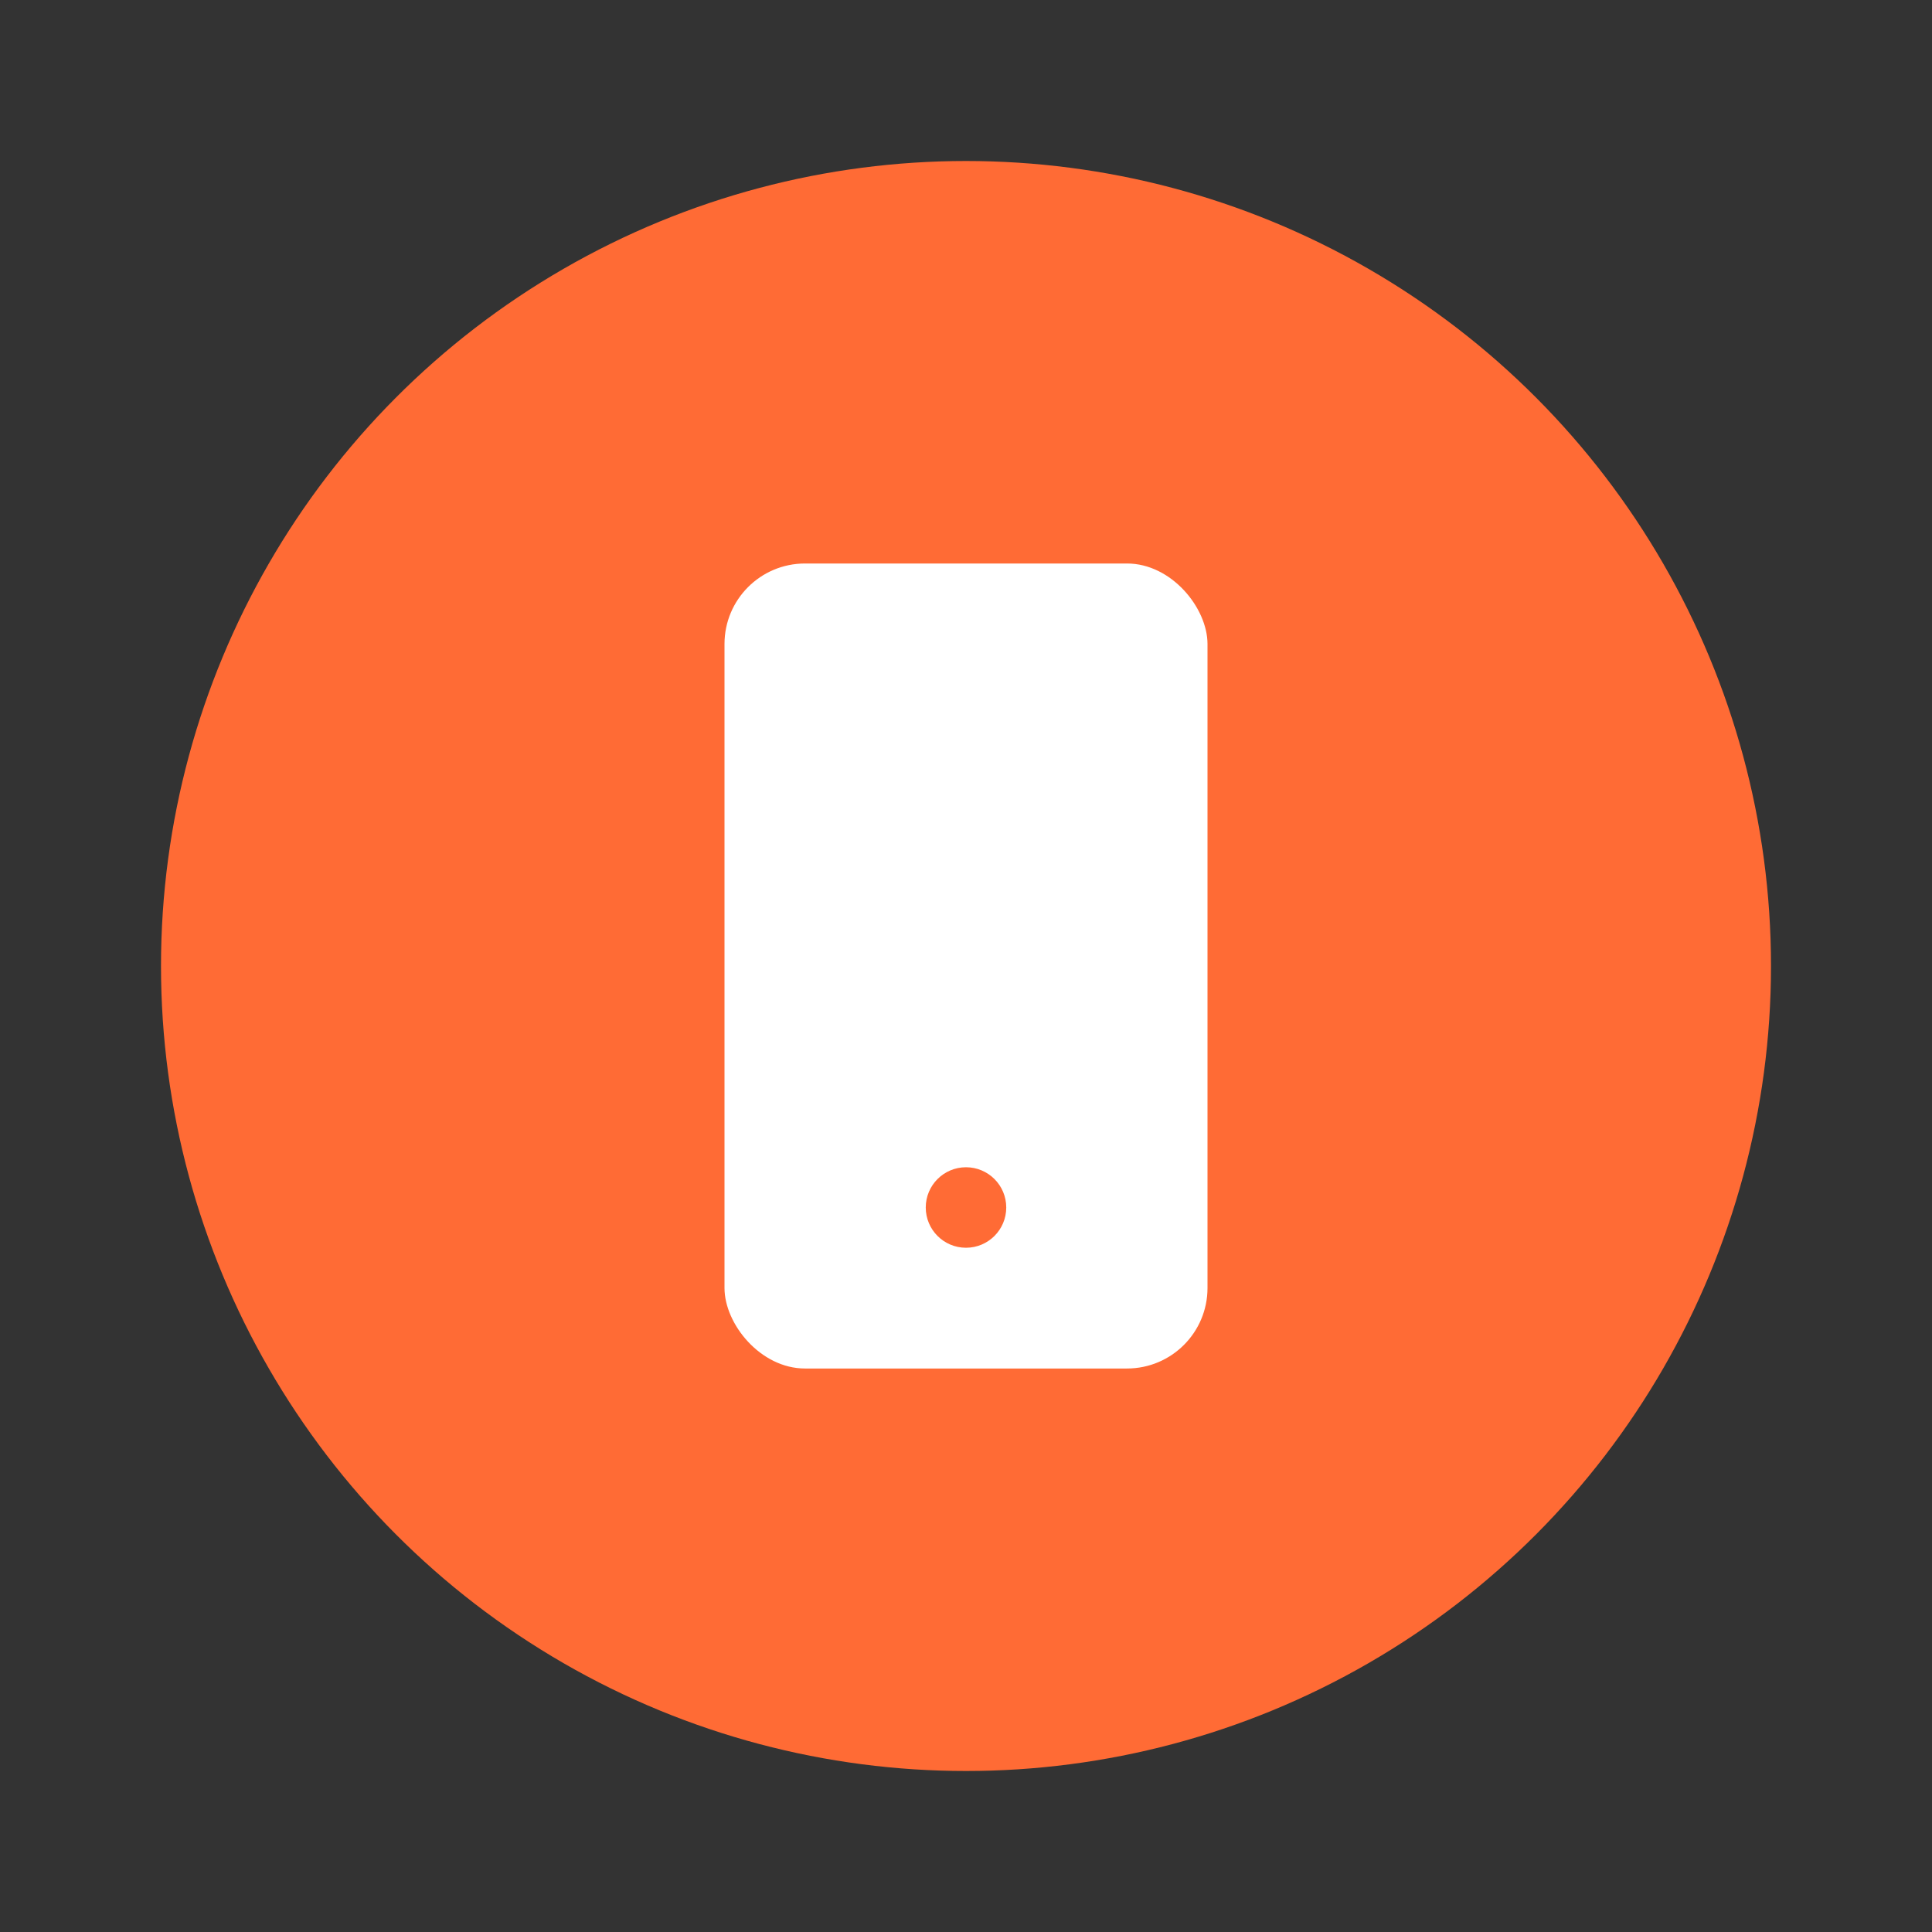<svg width="48" height="48" viewBox="0 0 48 48" fill="none" xmlns="http://www.w3.org/2000/svg">
  <rect x="0" y="0" width="48" height="48" fill="#333333" stroke="none"/>
  <circle cx="24" cy="24" r="20" fill="#FF6B35"/>
  <rect x="18" y="14" width="12" height="20" rx="2" fill="white"/>
  <circle cx="24" cy="30" r="1" fill="#FF6B35"/>
</svg>
